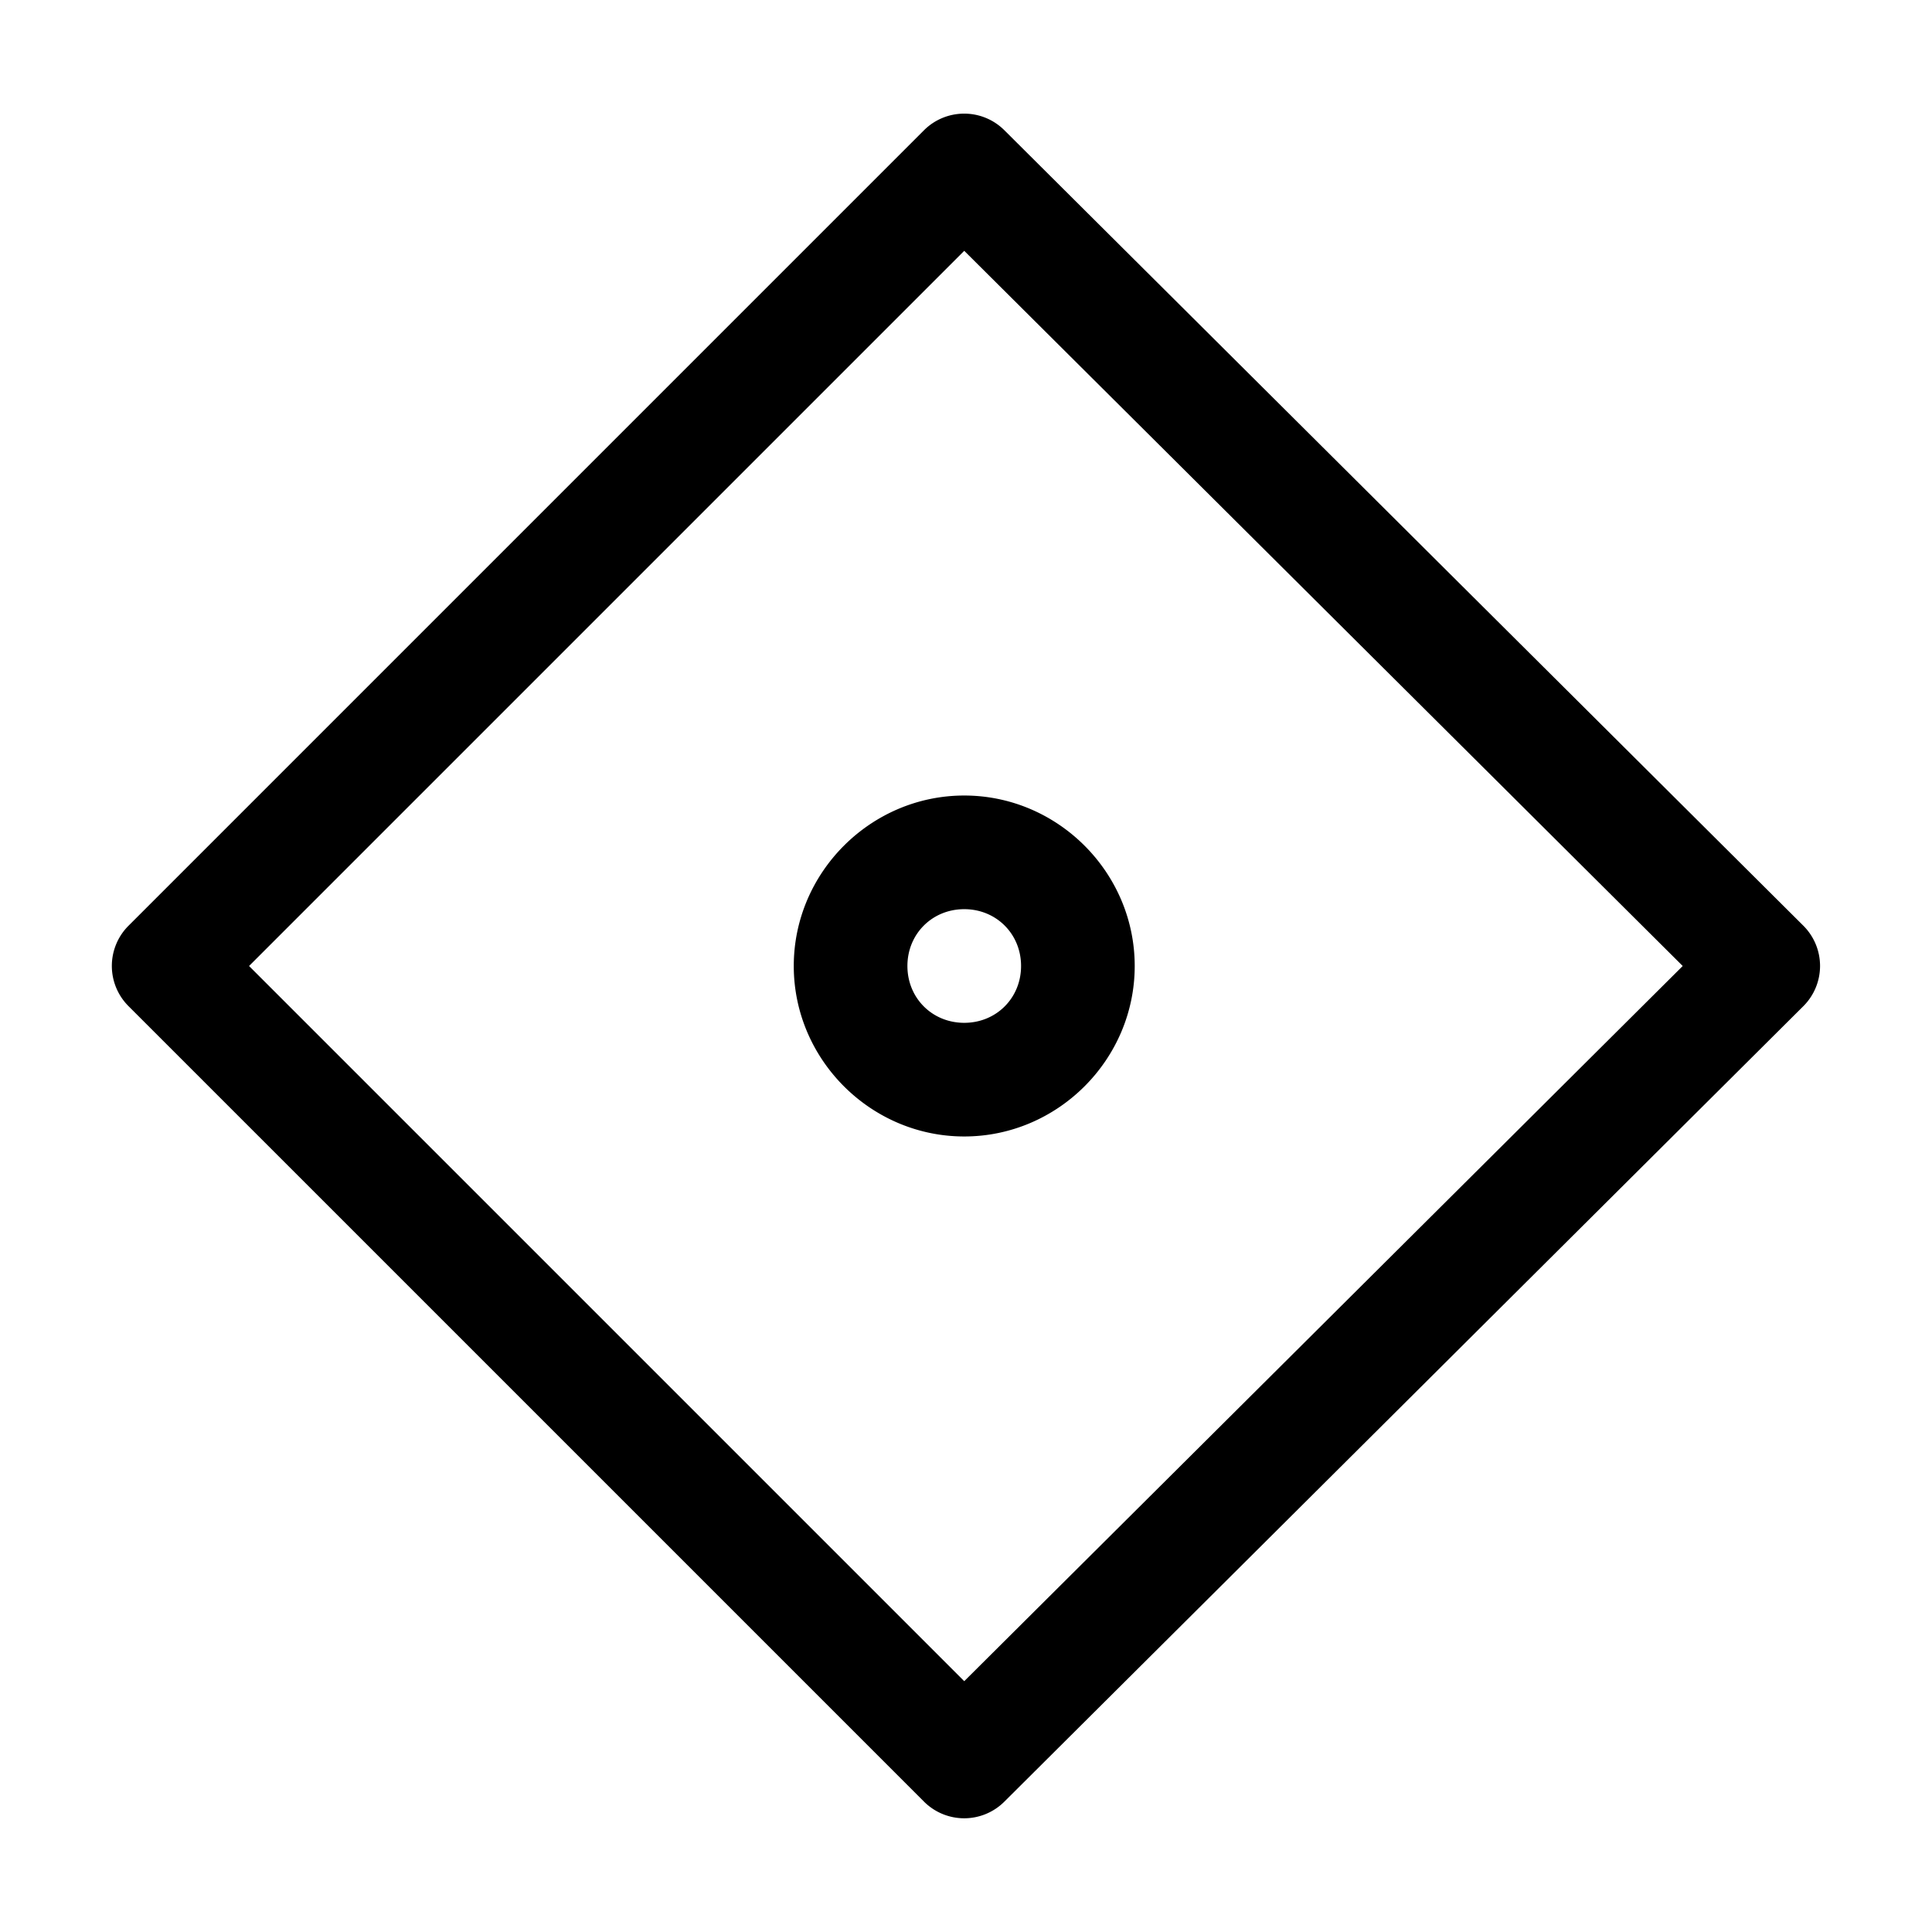 <svg xmlns="http://www.w3.org/2000/svg" xmlns:ns1="http://sodipodi.sourceforge.net/DTD/sodipodi-0.dtd" xmlns:ns2="http://www.inkscape.org/namespaces/inkscape" viewBox="0 0 1700 1700"><ns1:namedview pagecolor="#303030" showgrid="true"><ns2:grid id="grid5" units="px" spacingx="100" spacingy="100" color="#4772b3" opacity="0.2" visible="true" /></ns1:namedview><g fill="currentColor"><path d="m327.498 368.037a.5.5 0 0 0 -.346.146l-7 7a.5.5 0 0 0 0 .707l7 7a.5.5 0 0 0 .707 0l7.031-7a.5.5 0 0 0 0-.707l-7.031-7a.5.5 0 0 0 -.361-.146zm.008 1.207 6.322 6.293-6.322 6.293-6.293-6.293zm0 4.793c-.823 0-1.5.677-1.5 1.5s.677 1.5 1.5 1.5 1.5-.677 1.5-1.5-.677-1.5-1.5-1.5zm0 1c.282 0 .5.218.5.5s-.218.5-.5.5-.5-.218-.5-.5.218-.5.5-.5z" transform="matrix(100 0 0 100 -31902.148 -36703.703)" /></g></svg>